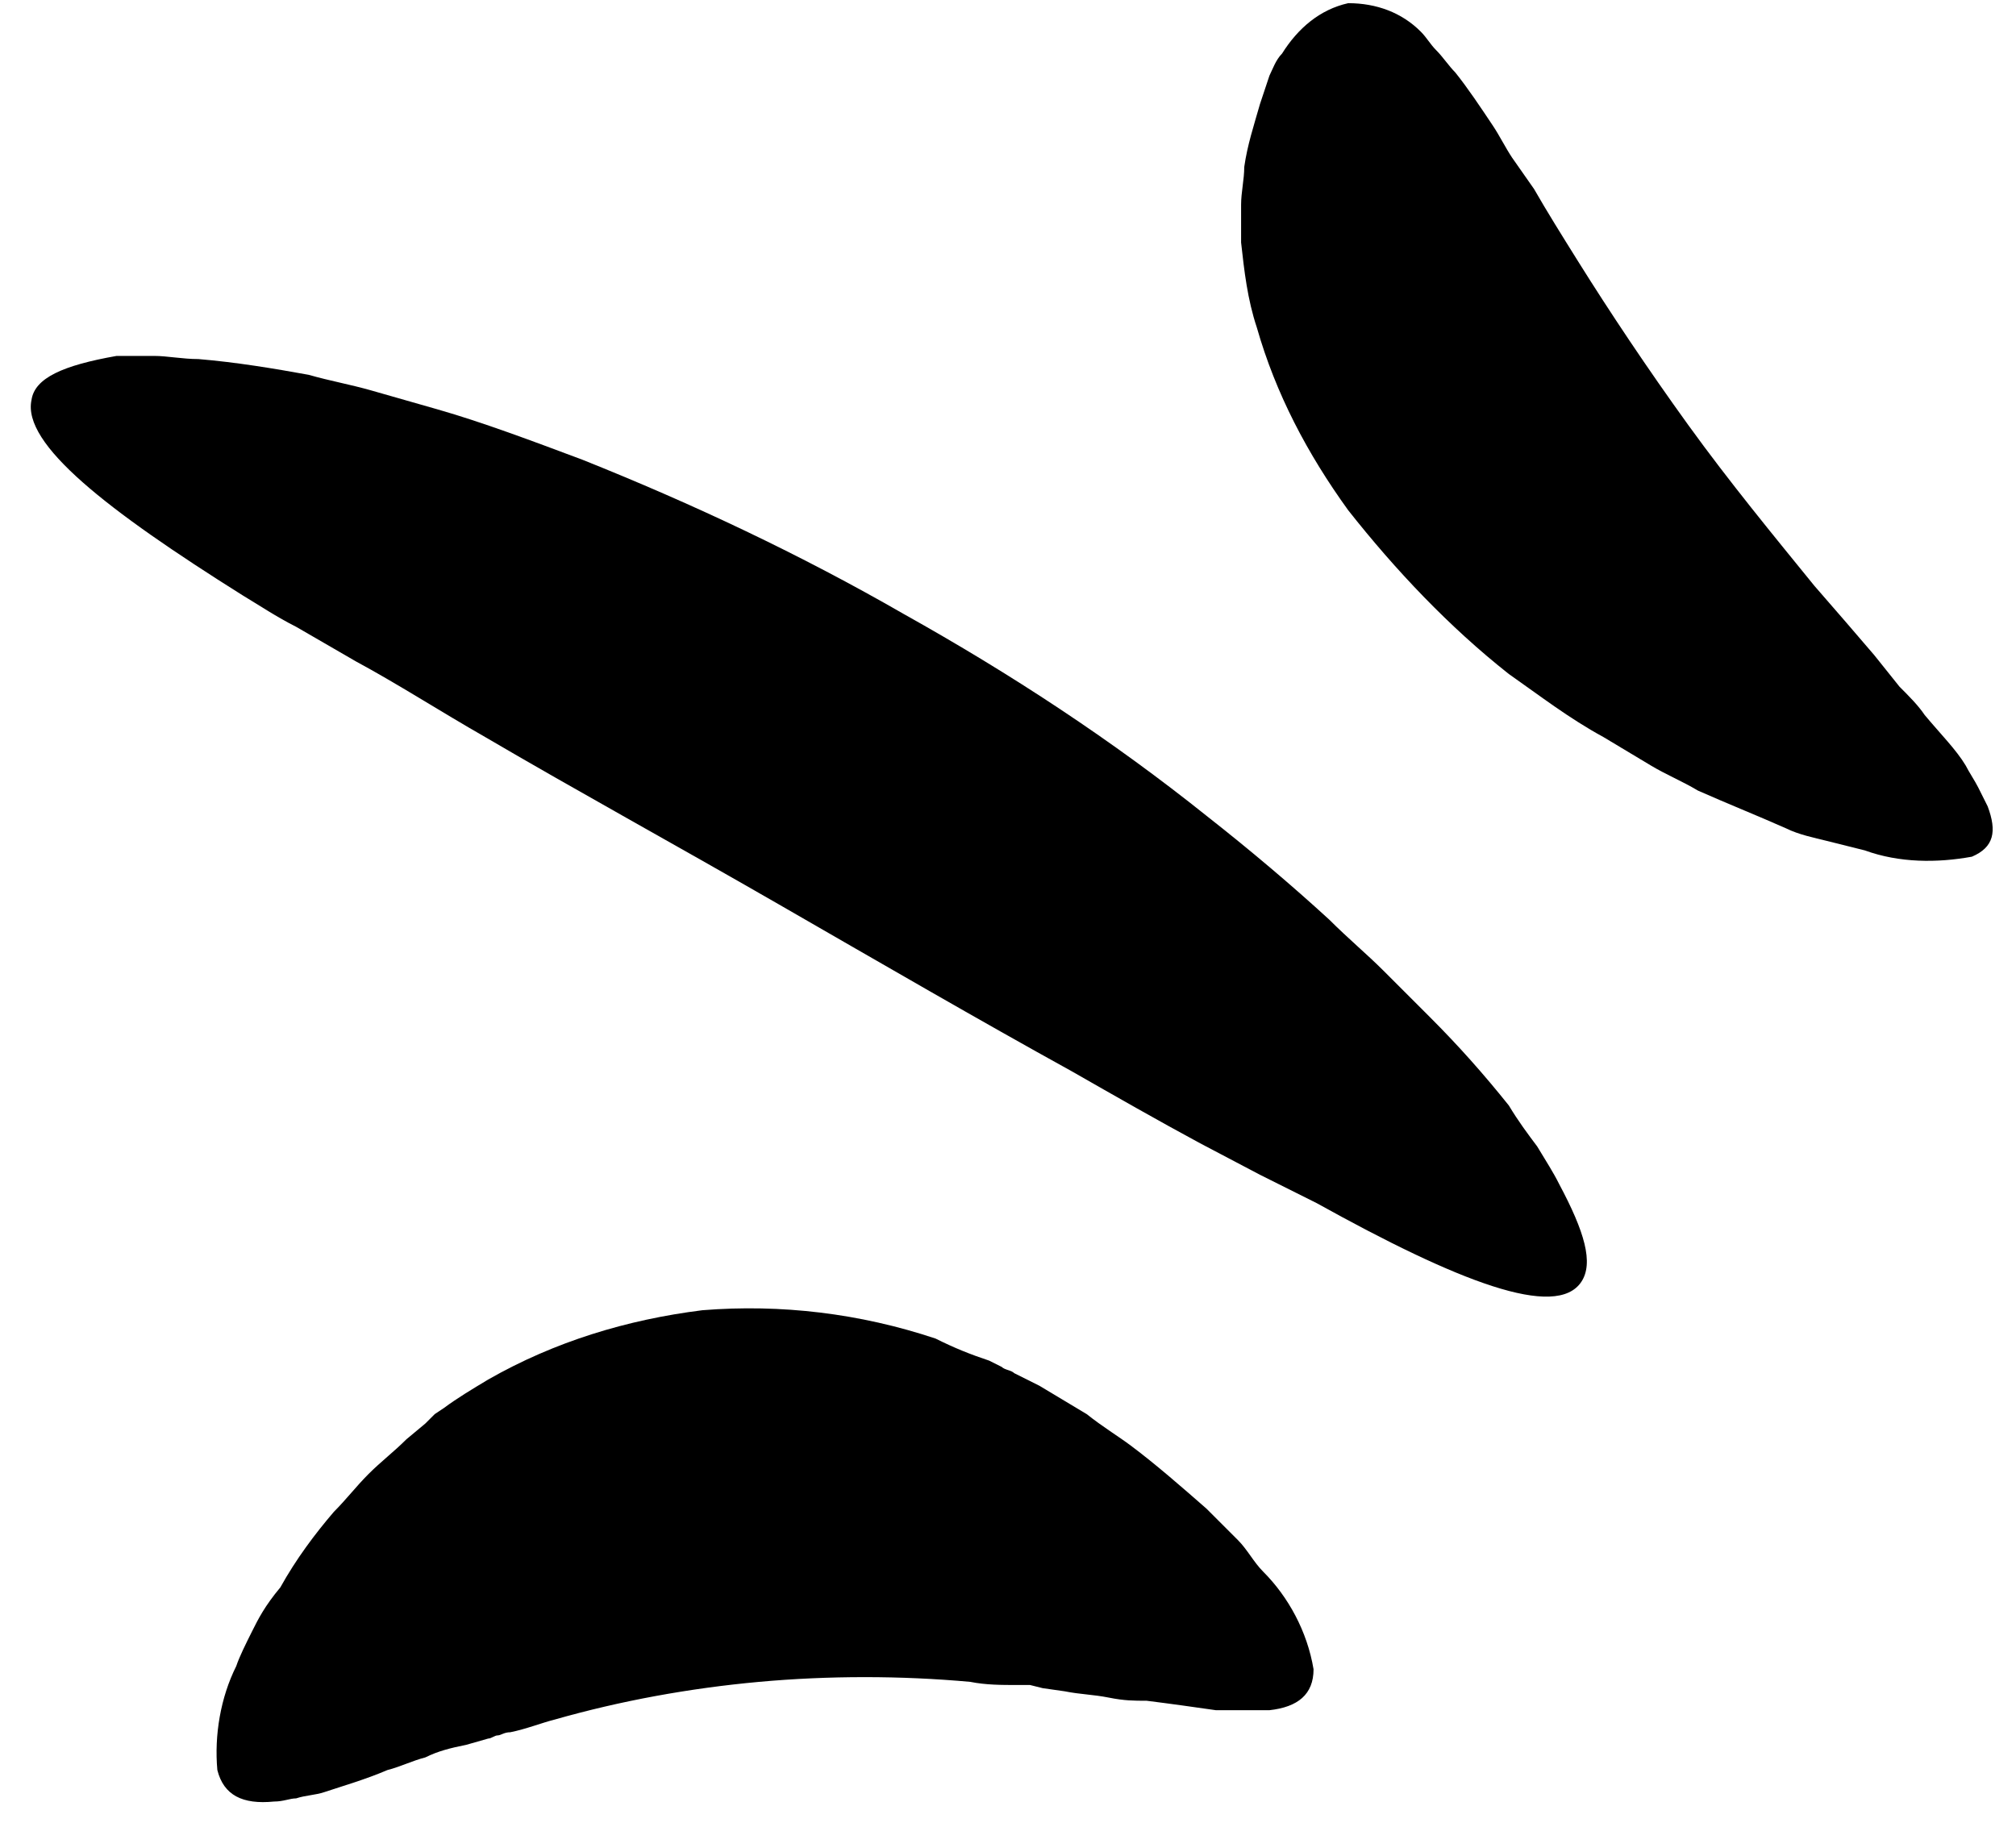 <svg width="64" height="58" viewBox="0 0 64 58" fill="none" xmlns="http://www.w3.org/2000/svg">
<path d="M41.7 53.001C41.5 51.801 40.9 50.701 40.1 49.901C39.8 49.601 39.6 49.201 39.3 48.901C39 48.601 38.7 48.301 38.3 47.901C37.5 47.201 36.7 46.501 35.9 45.901C35.5 45.601 35 45.301 34.5 44.901C34 44.601 33.5 44.301 33 44.001L32.2 43.601C32.1 43.501 31.9 43.501 31.8 43.401L31.4 43.201C30.8 43.001 30.3 42.801 29.7 42.501C27.3 41.701 24.8 41.401 22.3 41.601C19.9 41.901 17.6 42.601 15.5 43.801C15 44.101 14.5 44.401 14.1 44.701L13.8 44.901C13.7 45.001 13.6 45.101 13.5 45.201L12.9 45.701C12.5 46.101 12.1 46.401 11.7 46.801C11.3 47.201 11 47.601 10.6 48.001C10 48.701 9.4 49.501 8.9 50.401C8.4 51.001 8.2 51.401 8 51.801C7.8 52.201 7.6 52.601 7.5 52.901C7 53.901 6.8 55.101 6.9 56.201C7.1 57.001 7.7 57.301 8.7 57.201C9 57.201 9.2 57.101 9.4 57.101C9.7 57.001 10 57.001 10.3 56.901C10.9 56.701 11.6 56.501 12.3 56.201C12.7 56.101 13.1 55.901 13.5 55.801C13.9 55.601 14.3 55.501 14.8 55.401L15.5 55.201C15.6 55.201 15.7 55.101 15.8 55.101C15.9 55.101 16 55.001 16.2 55.001C16.7 54.901 17.2 54.701 17.6 54.601C19.7 54.001 21.9 53.601 24.1 53.401C26.3 53.201 28.6 53.201 30.8 53.401C31.3 53.501 31.8 53.501 32.3 53.501H32.7L33.1 53.601L33.8 53.701C34.3 53.801 34.7 53.801 35.2 53.901C35.7 54.001 36 54.001 36.4 54.001C37.2 54.101 37.9 54.201 38.6 54.301C38.9 54.301 39.2 54.301 39.5 54.301C39.8 54.301 40 54.301 40.3 54.301C41.2 54.201 41.7 53.801 41.7 53.001Z" fill="black"/>
<path d="M50.2 40.701C50.6 40.101 50.3 39.101 49.5 37.601C49.3 37.201 49.1 36.901 48.8 36.401C48.5 36.001 48.2 35.601 47.9 35.101C47.1 34.101 46.3 33.201 45.4 32.301C44.9 31.801 44.4 31.301 43.9 30.801C43.4 30.301 42.8 29.801 42.2 29.201C41 28.101 39.7 27.001 38.3 25.901C35.3 23.501 32.1 21.401 28.7 19.501C25.4 17.601 22 16.001 18.5 14.601C16.9 14.001 15.3 13.401 13.9 13.001C13.2 12.801 12.5 12.601 11.8 12.401C11.1 12.201 10.5 12.101 9.8 11.901C8.7 11.701 7.5 11.501 6.3 11.401C5.8 11.401 5.3 11.301 4.9 11.301C4.5 11.301 4 11.301 3.7 11.301C2 11.601 1.1 12.001 1 12.701C0.7 14.101 3.4 16.201 7.7 18.901C8.2 19.201 8.8 19.601 9.4 19.901L11.3 21.001C12.6 21.701 14 22.601 15.4 23.401C18.3 25.101 21.4 26.801 24.7 28.701C28 30.601 31.1 32.401 34 34.001C35.4 34.801 36.8 35.601 38.1 36.301L40 37.301C40.6 37.601 41.2 37.901 41.8 38.201C46.3 40.701 49.4 41.901 50.2 40.701Z" fill="black"/>
<path d="M62.6 27.201C63.3 26.901 63.4 26.401 63.1 25.601C63 25.401 62.9 25.201 62.8 25.001C62.7 24.801 62.5 24.501 62.4 24.301C62.1 23.801 61.6 23.301 61.1 22.701C60.9 22.401 60.6 22.101 60.3 21.801L59.5 20.801C58.9 20.101 58.3 19.401 57.6 18.601C56.3 17.001 54.9 15.301 53.6 13.501C52.3 11.701 51.1 9.901 50.1 8.301C49.6 7.501 49.1 6.701 48.7 6.001L48 5.001C47.8 4.701 47.6 4.301 47.4 4.001C47 3.401 46.6 2.801 46.2 2.301C46 2.101 45.8 1.801 45.6 1.601C45.4 1.401 45.3 1.201 45.1 1.001C44.5 0.401 43.7 0.101 42.8 0.101C41.9 0.301 41.2 0.901 40.7 1.701C40.5 1.901 40.4 2.201 40.3 2.401C40.2 2.701 40.1 3.001 40 3.301C39.8 4.001 39.6 4.601 39.5 5.301C39.5 5.701 39.4 6.101 39.4 6.501C39.4 6.901 39.4 7.301 39.4 7.701C39.5 8.601 39.6 9.501 39.9 10.401C40.5 12.501 41.5 14.401 42.8 16.201C44.3 18.101 46 19.901 47.9 21.401C48.9 22.101 49.8 22.801 50.9 23.401C51.4 23.701 51.9 24.001 52.4 24.301C52.9 24.601 53.4 24.801 53.9 25.101C54.8 25.501 55.8 25.901 56.7 26.301C57.1 26.501 57.6 26.601 58 26.701C58.4 26.801 58.8 26.901 59.2 27.001C60.3 27.401 61.5 27.401 62.6 27.201Z" fill="black"/>
</svg>
